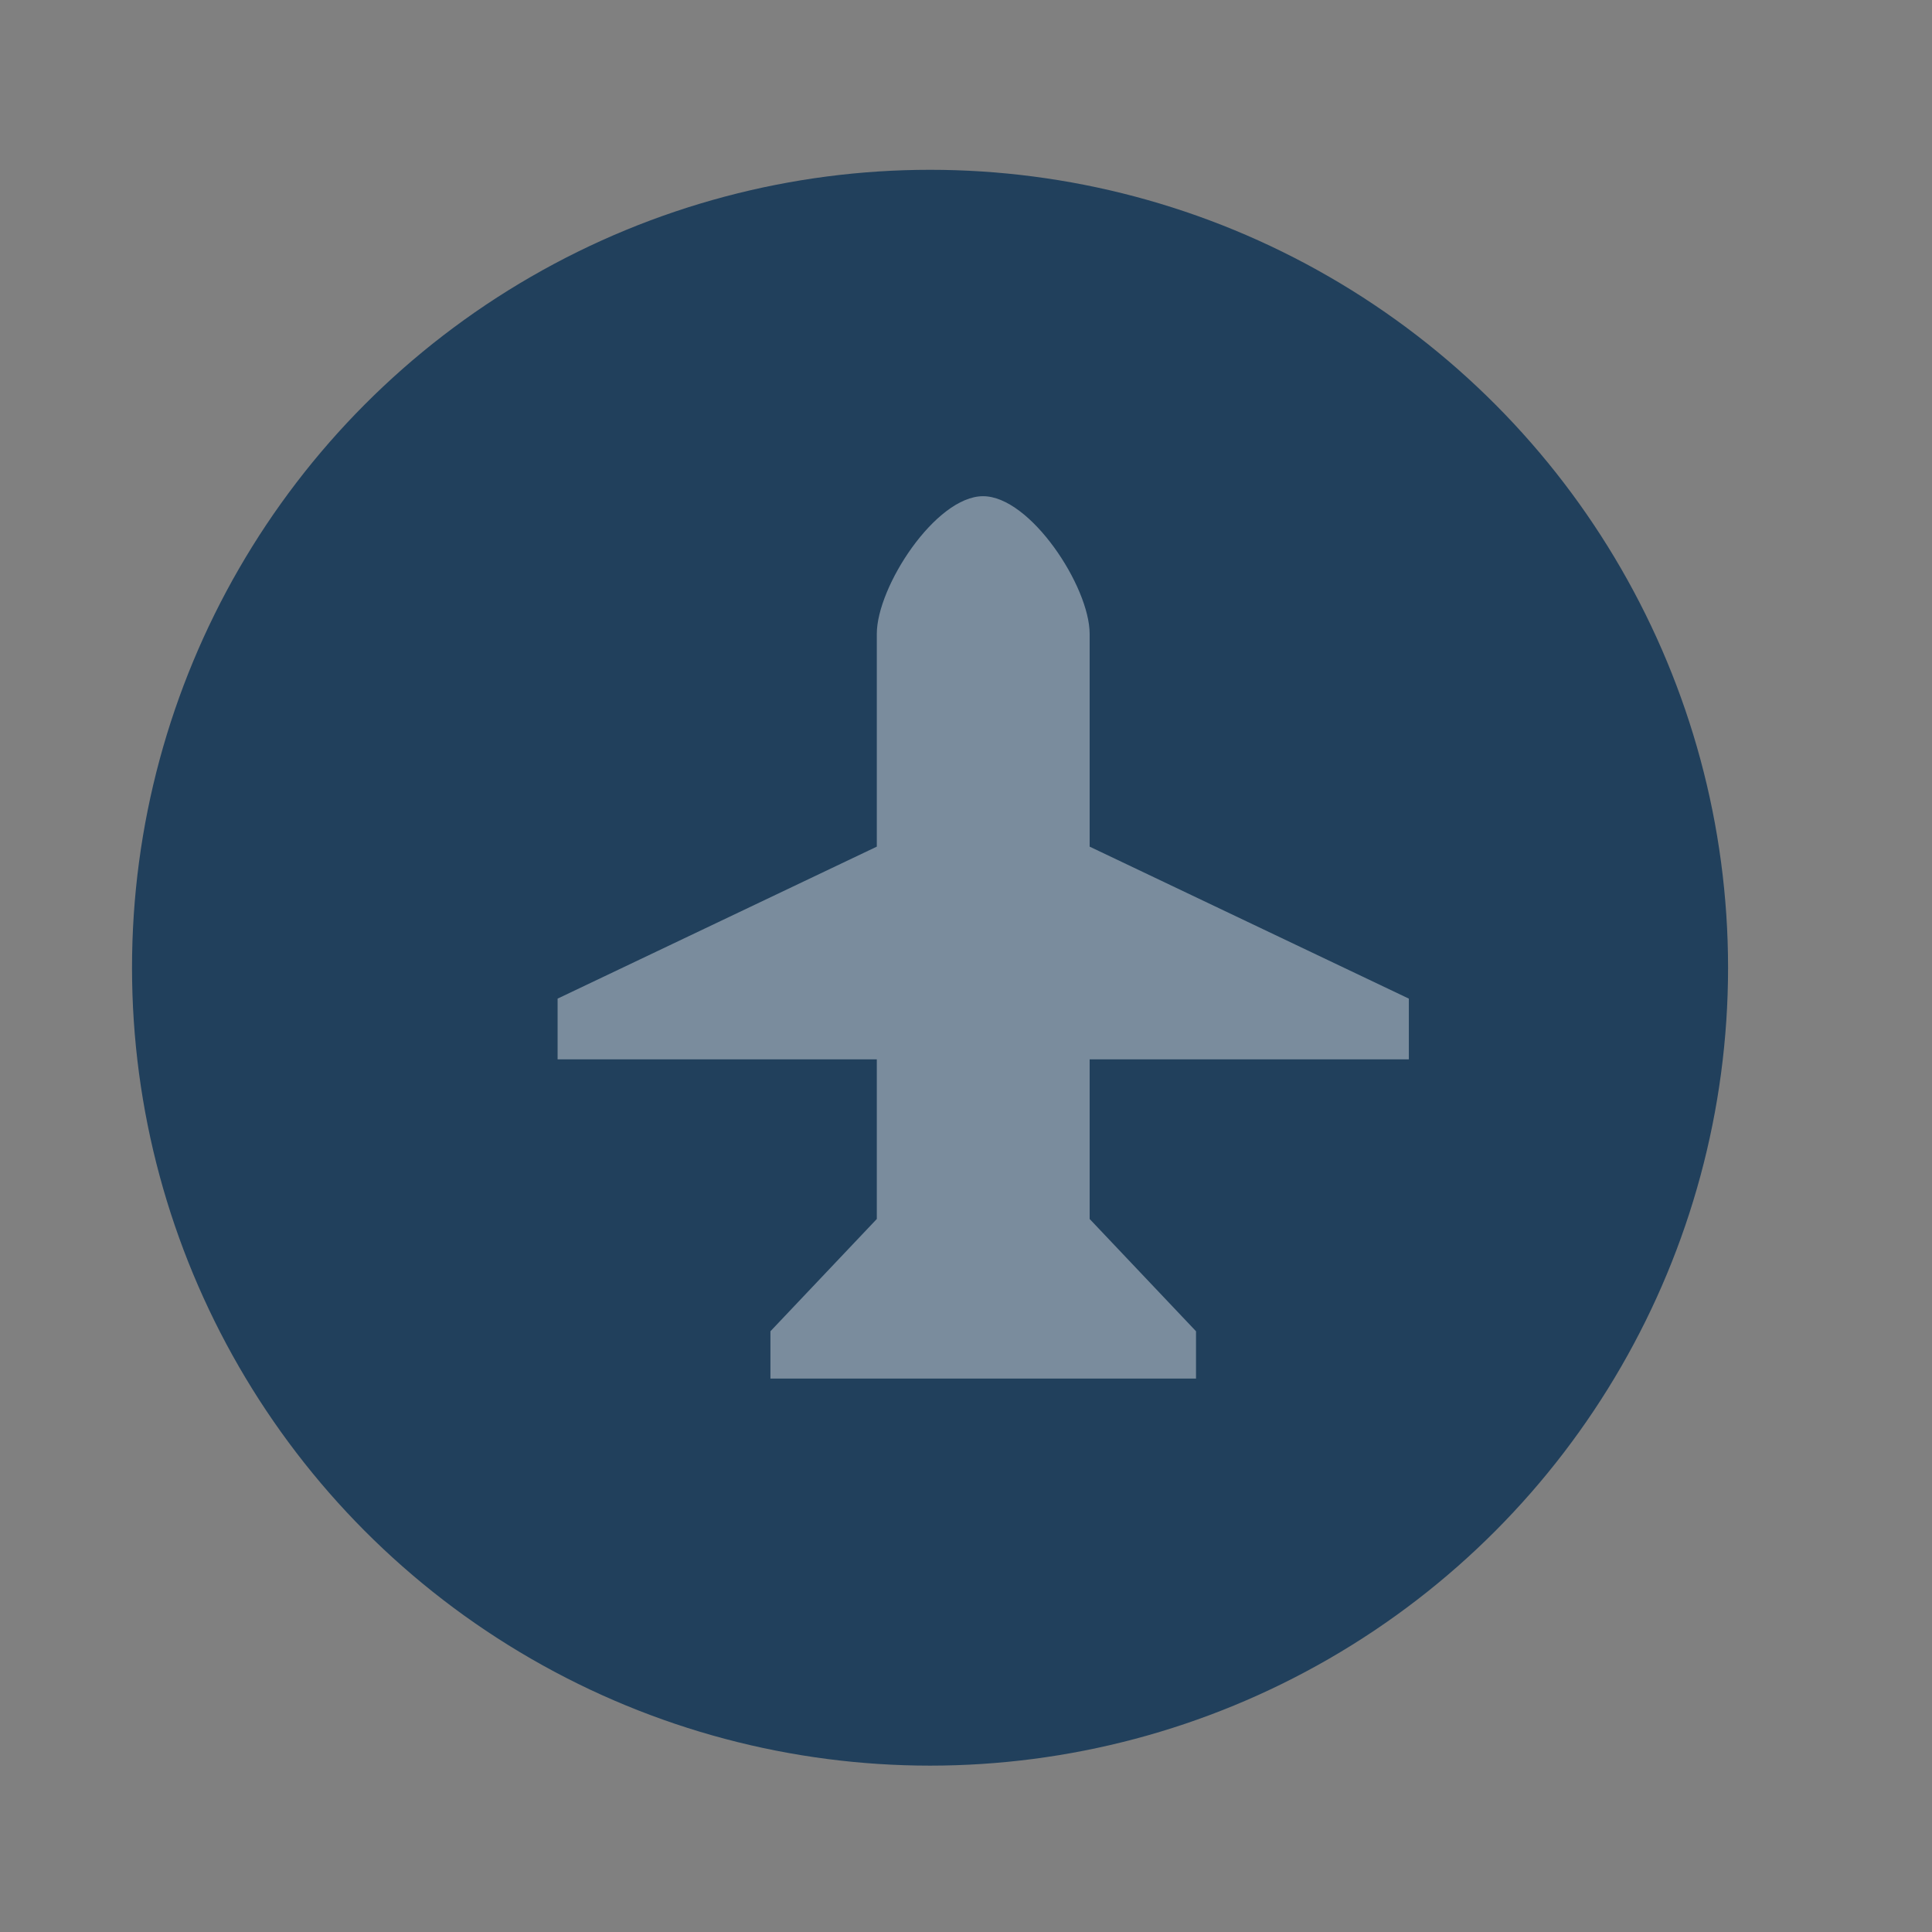 <?xml version="1.0" encoding="UTF-8" standalone="no"?>
<svg width="18px" height="18px" viewBox="0 0 18 18" version="1.1" xmlns="http://www.w3.org/2000/svg" xmlns:xlink="http://www.w3.org/1999/xlink" xmlns:sketch="http://www.bohemiancoding.com/sketch/ns">
    <rect x="0" y="0" width="18" height="18" fill="#808080" stroke="none"/>
    <!-- Generator: Sketch 3.3.3 (12072) - http://www.bohemiancoding.com/sketch -->
    <title>airport-s</title>
    <desc>Created with Sketch.</desc>
    <defs></defs>
    <g id="Transport" stroke="none" stroke-width="1" fill="none" fill-rule="evenodd" sketch:type="MSPage">
        <g id="airport-s" sketch:type="MSLayerGroup" transform="translate(0.239, 0.591)">
            <ellipse id="Oval-1-Copy-51" opacity="0" fill="#000000" sketch:type="MSShapeGroup" cx="8.426" cy="8.425" rx="8.426" ry="8.425"></ellipse>
            <ellipse id="Oval-1-Copy-50" fill="#21405C" sketch:type="MSShapeGroup" cx="8.426" cy="8.425" rx="7.435" ry="7.434"></ellipse>
            <path d="M12.887,8.713 L12.887,9.279 L9.913,9.279 L9.913,10.766 L10.904,11.812 L10.904,12.253 L6.939,12.253 L6.939,11.812 L7.93,10.766 L7.93,9.279 L4.956,9.279 L4.956,8.713 L7.93,7.297 L7.93,5.315 C7.93,4.874 8.479,4.032 8.92,4.032 C9.36,4.032 9.913,4.874 9.913,5.315 L9.913,7.297 L12.887,8.713 Z" id="path7712-0-5" opacity="0.4" fill="#FFFFFF" sketch:type="MSShapeGroup"></path>
        </g>
    </g>
</svg>